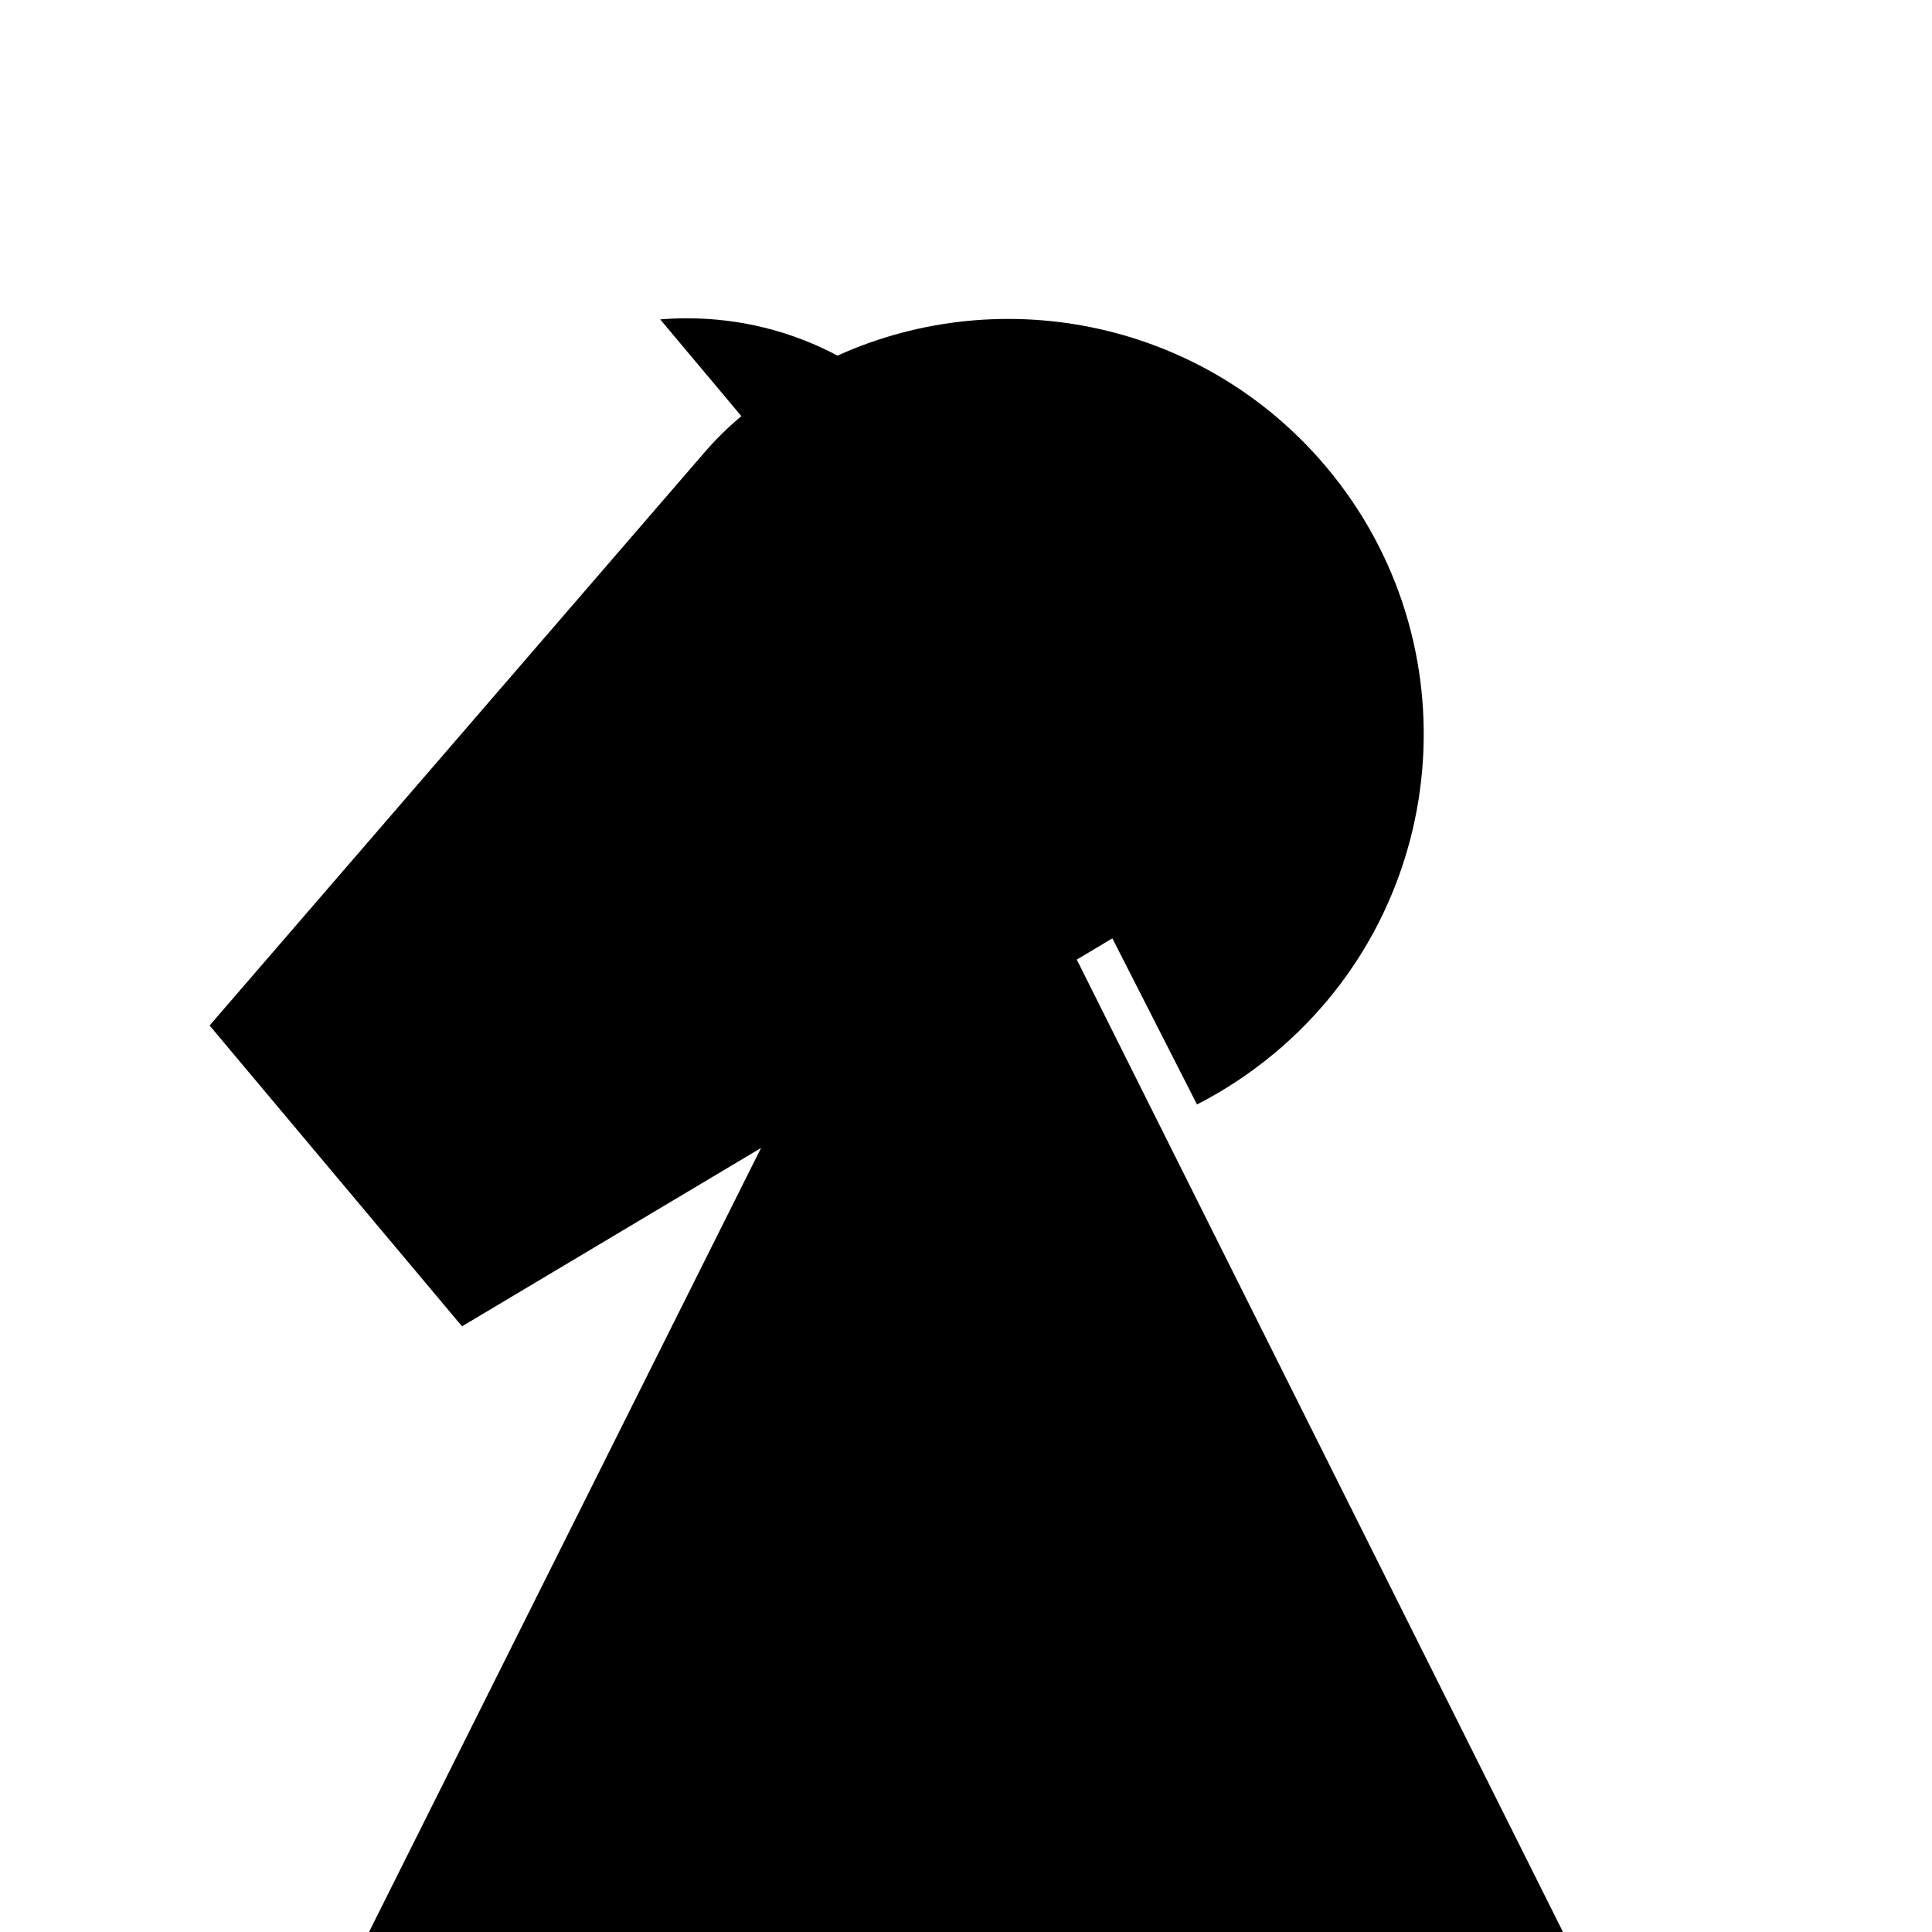 <?xml version="1.0" encoding="UTF-8"?><svg id="uuid-c10e9e44-27f6-493e-946e-2825cf0e9986" xmlns="http://www.w3.org/2000/svg" viewBox="0 0 500 500"><path d="M95.5,500l101.46-202.91-77.39,46.16-65.33-77.85L182.33,117.07h.01c2.87-3.33,6.04-6.46,9.52-9.38l-21-25.03c2.28-.19,4.6-.29,6.93-.29,14.07,0,27.33,3.49,38.96,9.66,42.8-19.34,94.88-8.84,126.56,28.9,38.16,45.48,32.23,113.29-13.25,151.45-6.37,5.34-13.17,9.82-20.28,13.45l-21.9-42.98h-.01l-9.2,5.49,125.83,251.66H95.5Z"/></svg>